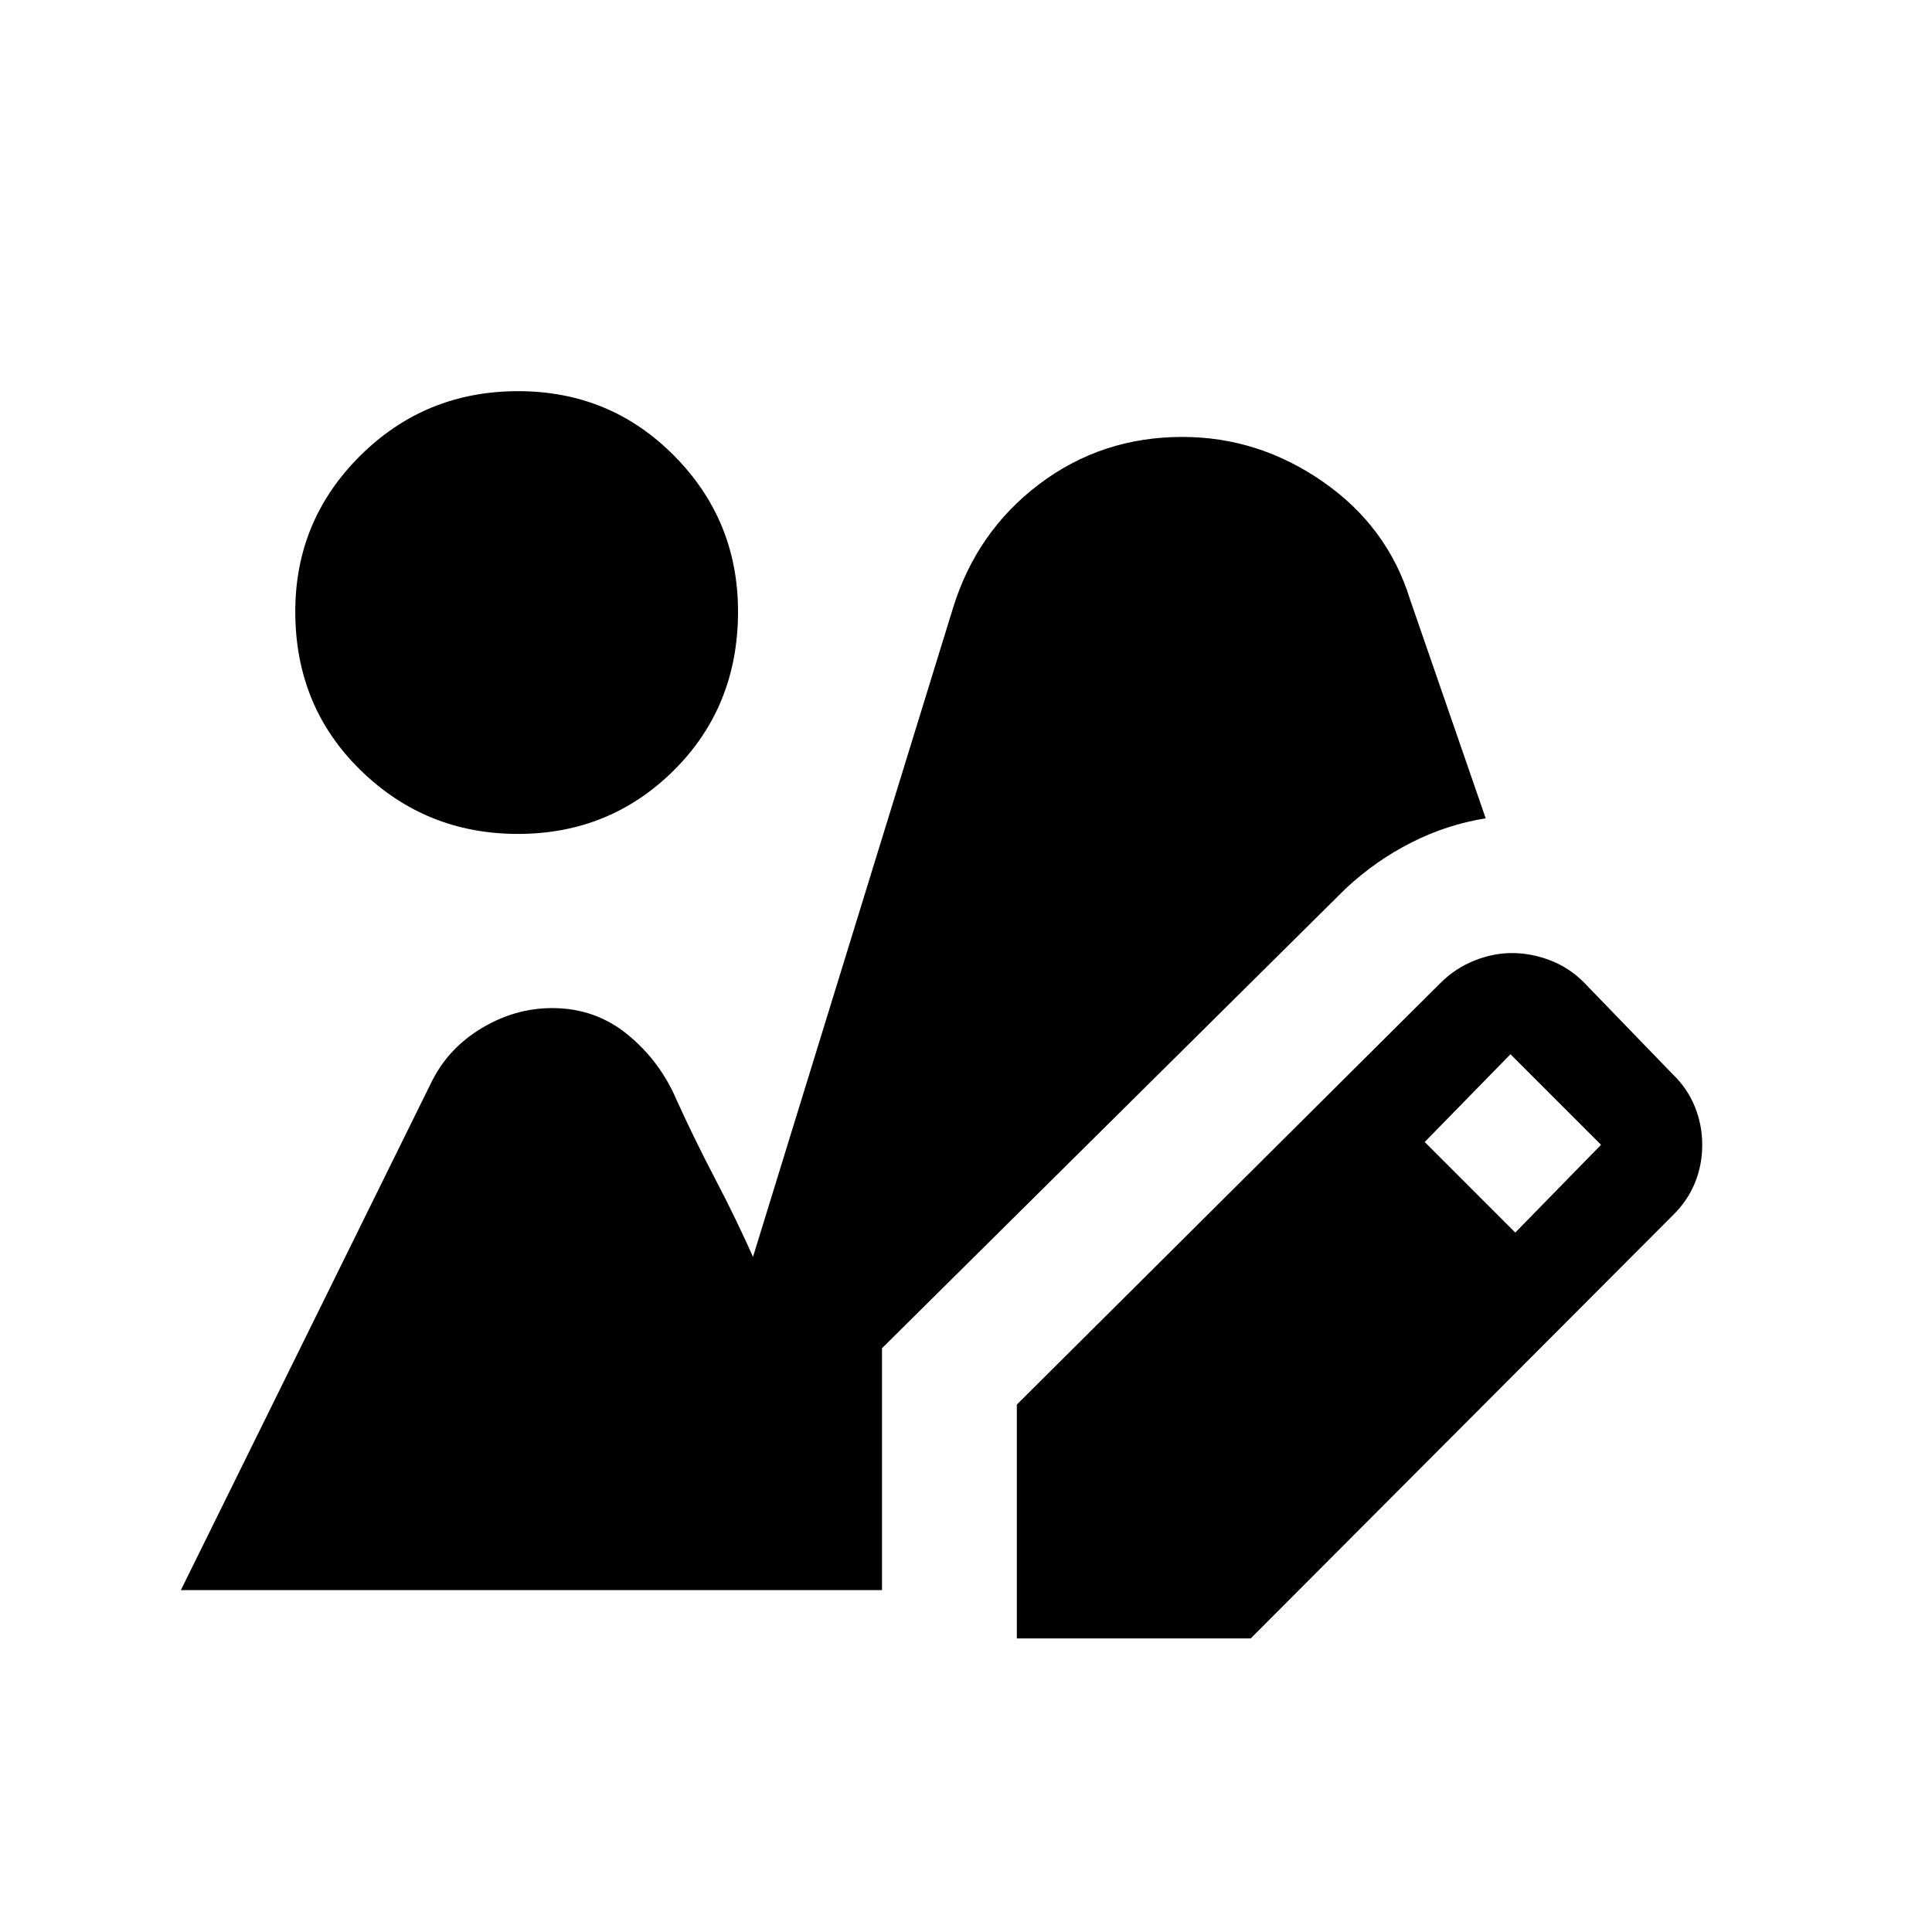 <svg xmlns="http://www.w3.org/2000/svg" height="20" viewBox="0 -960 960 960" width="20"><path d="M505.26-145.87v-116.2L715.7-471.5q7.21-7.22 16.64-11.08 9.43-3.85 18.97-3.85 9.51 0 18.94 3.6 9.42 3.61 16.64 10.83l44 45.5q7.48 7.14 11.21 16.26 3.73 9.13 3.73 19.09 0 10.19-3.74 19.19-3.75 9-11.2 16.16L621.46-145.87h-116.2Zm247.67-201.67 42.61-43.61-45-45-42.61 43.61 45 45ZM257.34-545.63q-45.77 0-78.2-31.69-32.42-31.68-32.42-78.81 0-45.39 32.3-77.45 32.3-32.05 78.44-32.05 45.72 0 77.49 32.05 31.77 32.06 31.77 77.45 0 47.13-31.8 78.81-31.81 31.69-77.58 31.69ZM89.87-169.87l124.39-252.15q8.22-16.91 24.91-26.99 16.69-10.08 35.24-10.08 21.39 0 37.52 13.22 16.14 13.22 24.42 32.78 9.02 19.81 19.27 39.36 10.25 19.56 19.27 39.86-.1-.43-.46-.31-.36.11-.84.55l99.87-323.98q11.71-38.17 42.8-61.73 31.09-23.55 71.22-23.55 37.91 0 70.01 22.35 32.1 22.34 43.25 58.69l37.5 108.48q-19.13 3.02-36.88 11.99-17.75 8.97-32.66 22.88L438.26-290.07v120.2H89.87Z"/></svg>